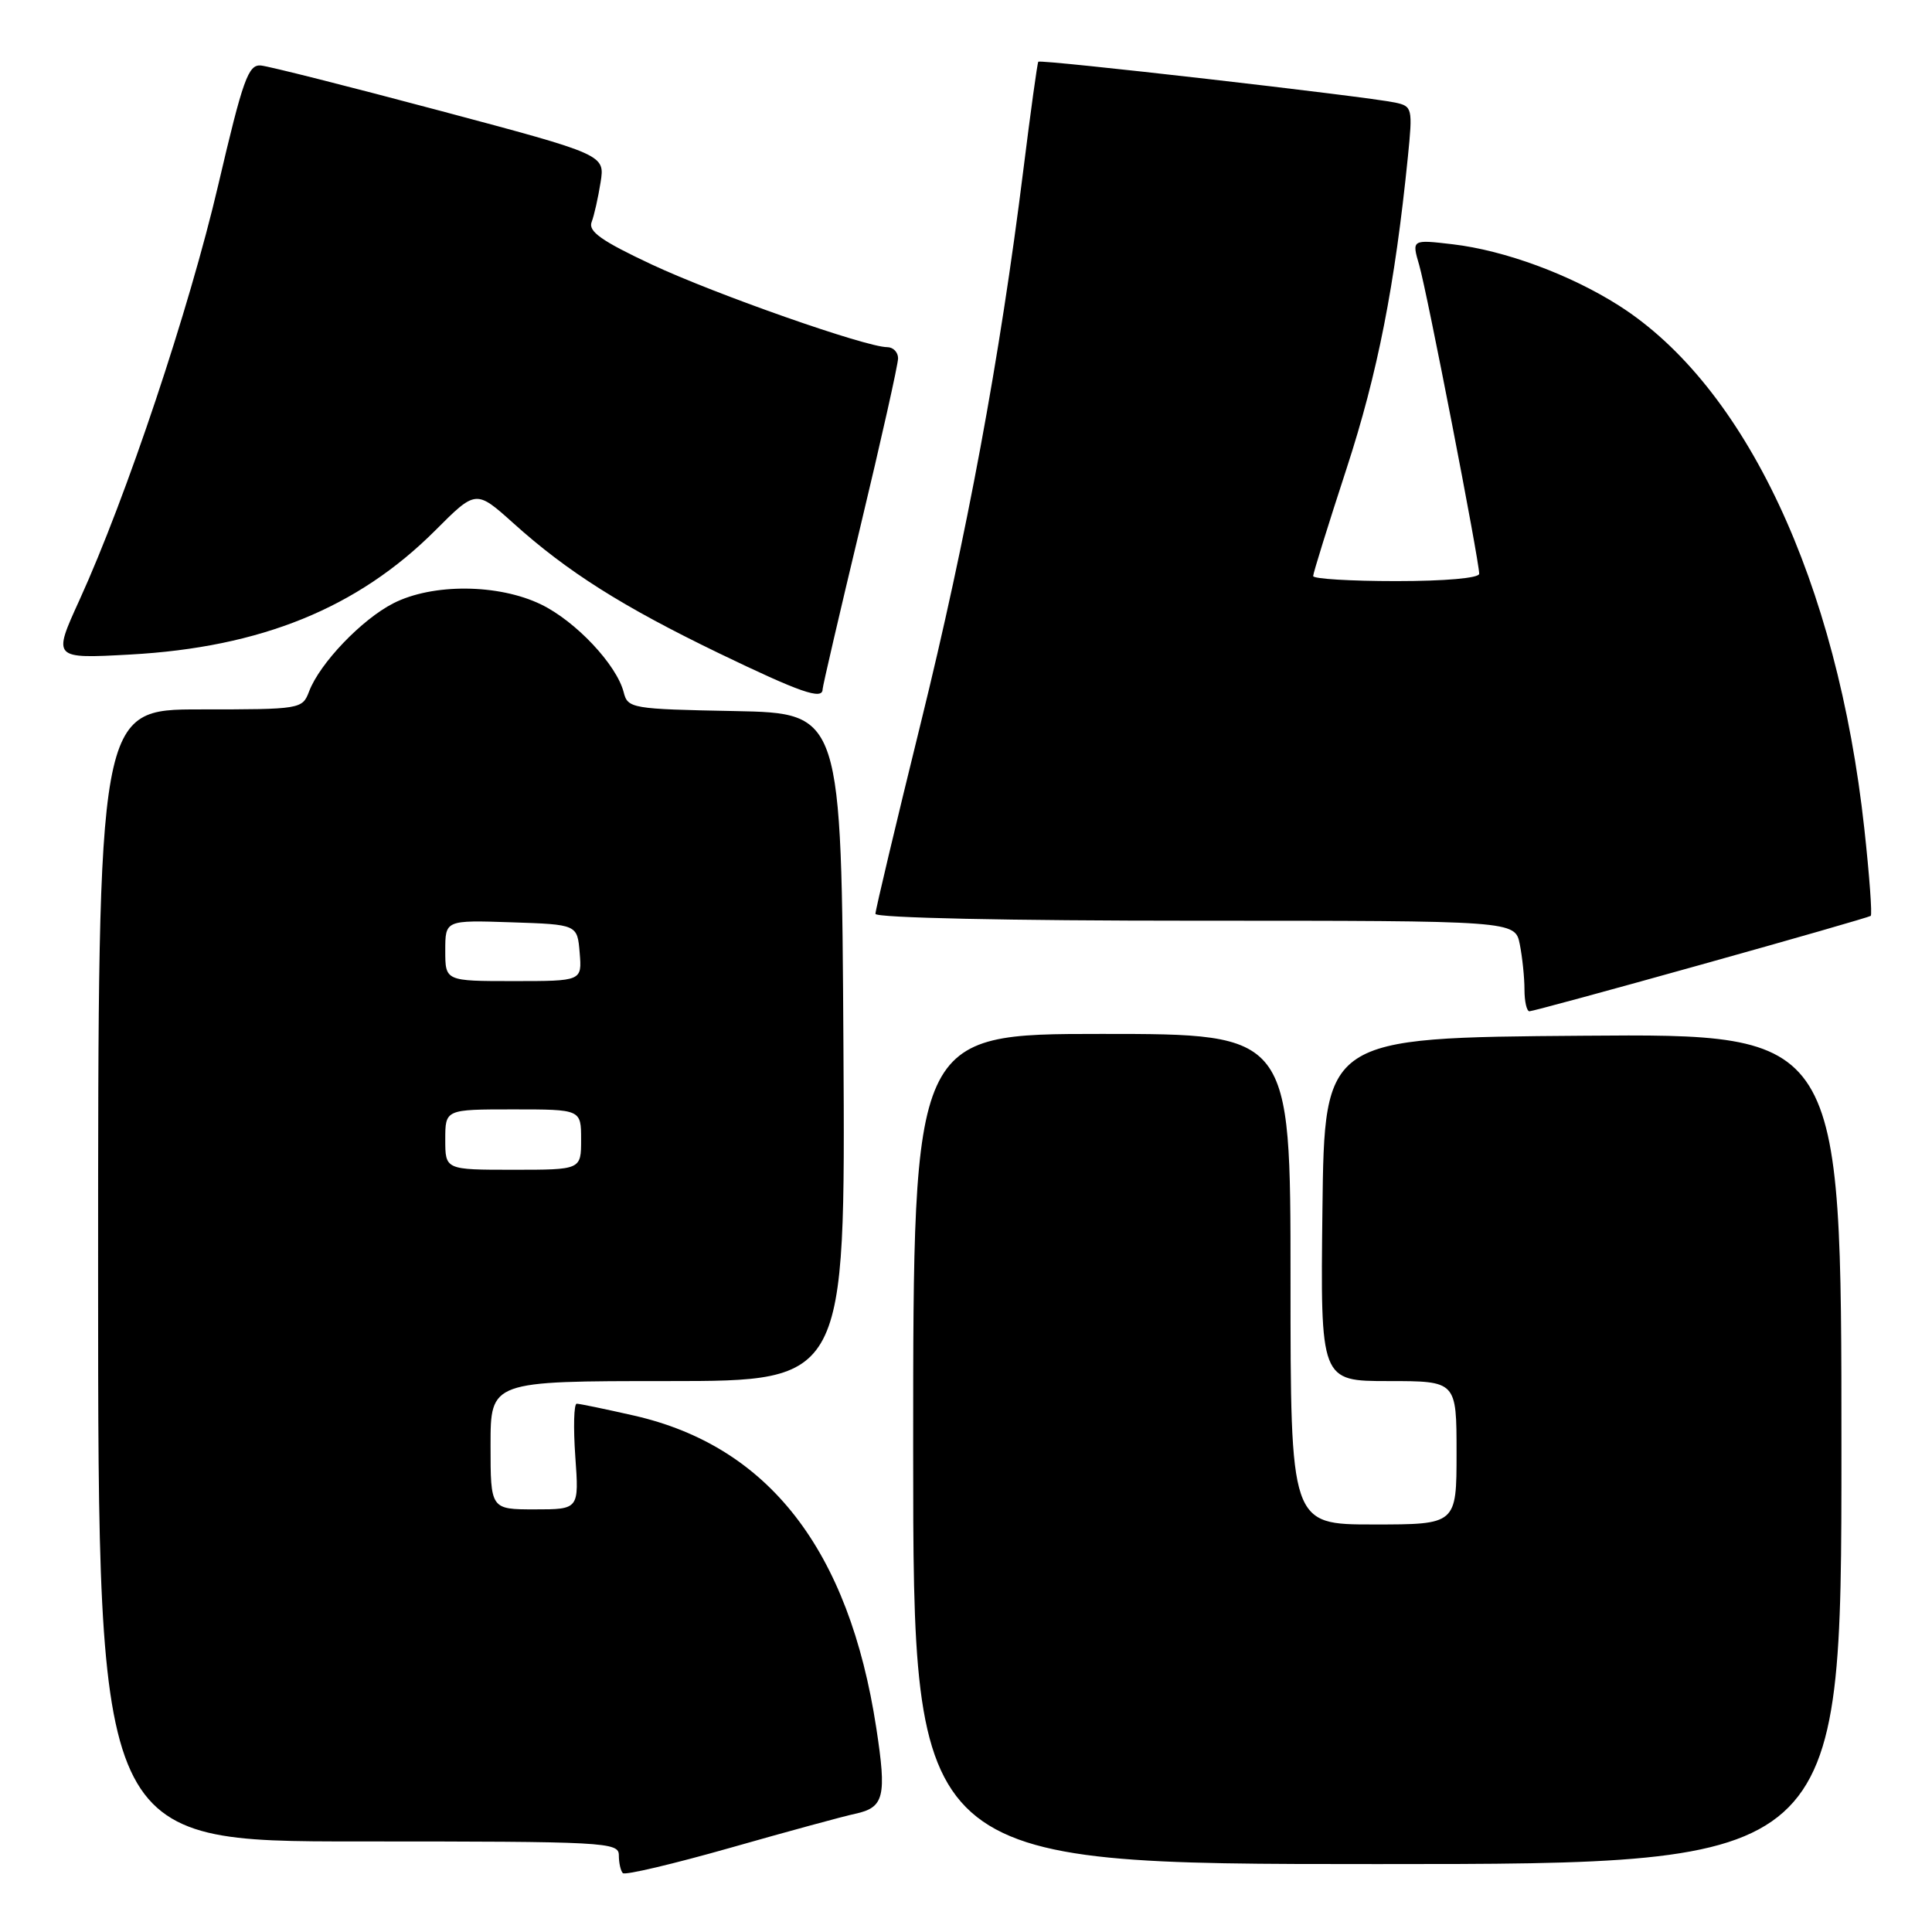 <?xml version="1.0" encoding="UTF-8" standalone="no"?>
<!DOCTYPE svg PUBLIC "-//W3C//DTD SVG 1.1//EN" "http://www.w3.org/Graphics/SVG/1.1/DTD/svg11.dtd" >
<svg xmlns="http://www.w3.org/2000/svg" xmlns:xlink="http://www.w3.org/1999/xlink" version="1.1" viewBox="0 0 256 256">
 <g >
 <path fill="currentColor"
d=" M 113.34 240.33 C 117.16 239.50 117.51 238.07 116.11 228.95 C 112.50 205.35 101.85 191.63 84.00 187.57 C 80.21 186.71 76.80 186.00 76.42 186.00 C 76.04 186.00 75.96 189.15 76.23 193.00 C 76.73 200.00 76.73 200.00 70.87 200.00 C 65.00 200.00 65.00 200.00 65.00 191.50 C 65.00 183.00 65.00 183.00 88.51 183.00 C 112.02 183.00 112.02 183.00 111.76 138.75 C 111.50 94.50 111.50 94.50 97.35 94.22 C 83.68 93.96 83.18 93.87 82.64 91.72 C 81.70 88.07 76.29 82.32 71.69 80.09 C 66.03 77.35 57.32 77.29 52.12 79.94 C 47.93 82.08 42.37 87.89 40.96 91.61 C 40.06 93.97 39.86 94.00 26.52 94.00 C 13.00 94.00 13.00 94.00 13.00 169.00 C 13.00 244.00 13.00 244.00 47.50 244.00 C 80.29 244.00 82.00 244.09 82.00 245.83 C 82.00 246.84 82.24 247.91 82.53 248.20 C 82.83 248.50 89.24 246.98 96.78 244.84 C 104.33 242.69 111.78 240.66 113.34 240.33 Z  M 244.00 191.99 C 244.00 136.97 244.00 136.97 209.75 137.24 C 175.50 137.50 175.50 137.50 175.23 160.25 C 174.96 183.00 174.96 183.00 183.98 183.00 C 193.00 183.00 193.00 183.00 193.00 192.50 C 193.00 202.00 193.00 202.00 182.00 202.00 C 171.00 202.00 171.00 202.00 171.00 169.50 C 171.00 137.00 171.00 137.00 146.00 137.00 C 121.00 137.00 121.00 137.00 121.00 192.00 C 121.00 247.00 121.00 247.00 182.50 247.00 C 244.00 247.00 244.00 247.00 244.00 191.99 Z  M 225.41 127.82 C 237.56 124.43 247.67 121.52 247.88 121.36 C 248.09 121.20 247.71 115.99 247.03 109.78 C 243.45 77.08 231.29 51.16 214.50 40.48 C 208.05 36.38 199.38 33.18 192.51 32.37 C 187.06 31.73 187.06 31.73 188.05 35.12 C 189.07 38.59 196.00 74.27 196.00 76.03 C 196.00 76.60 191.48 77.00 185.00 77.00 C 178.95 77.00 174.00 76.70 174.00 76.33 C 174.00 75.96 175.99 69.55 178.43 62.08 C 182.55 49.45 184.83 37.83 186.55 20.80 C 187.20 14.32 187.14 14.08 184.86 13.59 C 180.97 12.77 137.83 7.83 137.58 8.18 C 137.45 8.35 136.56 14.80 135.60 22.50 C 132.49 47.46 128.12 70.99 122.00 95.84 C 118.70 109.23 116.00 120.59 116.00 121.09 C 116.00 121.62 133.64 122.00 158.38 122.00 C 200.75 122.00 200.75 122.00 201.38 125.12 C 201.72 126.84 202.00 129.54 202.00 131.12 C 202.00 132.71 202.30 134.00 202.66 134.00 C 203.02 134.00 213.26 131.22 225.41 127.82 Z  M 109.00 91.33 C 109.00 90.95 111.25 81.27 114.00 69.80 C 116.75 58.34 119.00 48.29 119.00 47.48 C 119.00 46.67 118.35 46.00 117.56 46.00 C 114.74 46.00 94.77 38.99 86.34 35.04 C 79.71 31.93 77.92 30.66 78.39 29.43 C 78.73 28.55 79.26 26.18 79.58 24.16 C 80.16 20.50 80.16 20.50 58.33 14.68 C 46.32 11.48 35.64 8.78 34.58 8.68 C 32.90 8.52 32.20 10.47 28.92 24.50 C 25.08 40.95 16.76 65.84 10.52 79.53 C 6.98 87.29 6.98 87.29 17.24 86.73 C 34.57 85.78 47.38 80.57 57.66 70.30 C 63.07 64.88 63.07 64.88 68.04 69.34 C 75.17 75.76 82.45 80.36 95.25 86.55 C 106.05 91.76 109.00 92.79 109.00 91.33 Z  M 59.00 151.00 C 59.00 147.00 59.00 147.00 68.00 147.00 C 77.00 147.00 77.00 147.00 77.00 151.00 C 77.00 155.00 77.00 155.00 68.00 155.00 C 59.00 155.00 59.00 155.00 59.00 151.00 Z  M 59.00 125.96 C 59.00 121.92 59.00 121.92 67.75 122.21 C 76.50 122.50 76.50 122.50 76.81 126.25 C 77.12 130.00 77.12 130.00 68.06 130.00 C 59.00 130.00 59.00 130.00 59.00 125.96 Z "/>
</g>
</svg>